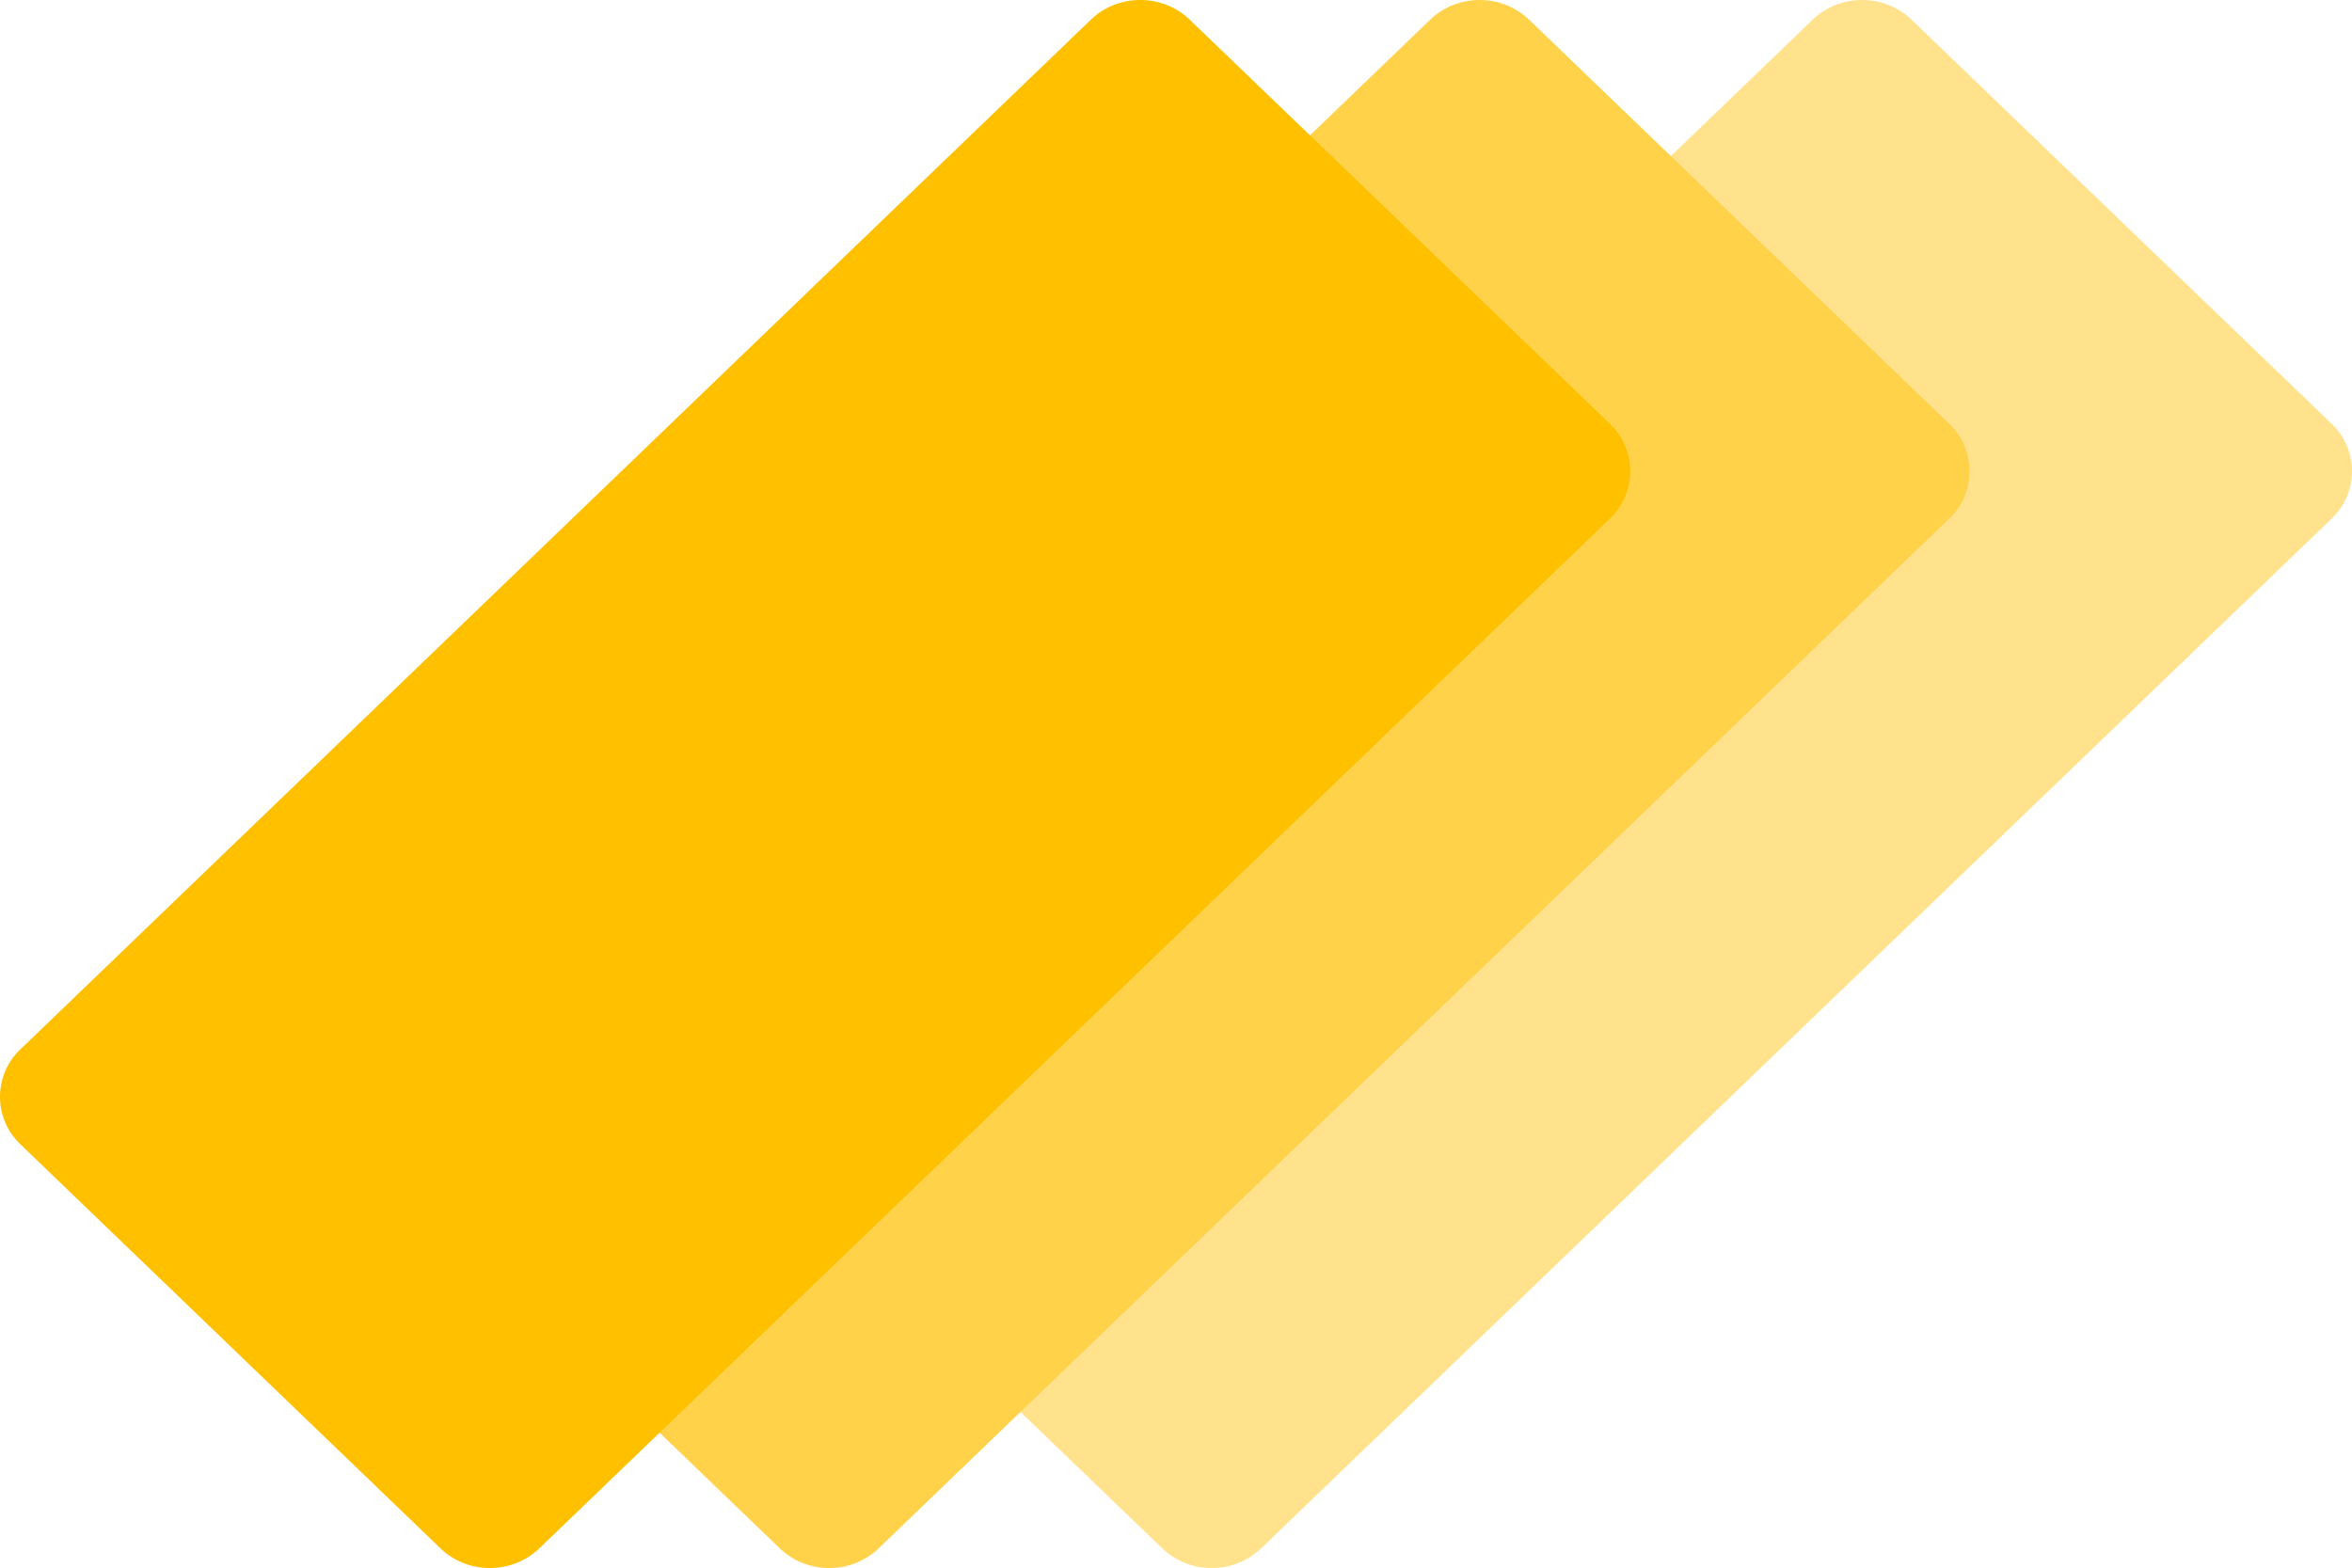 <svg xmlns="http://www.w3.org/2000/svg" width="2025.9" height="1350.9" viewBox="0 0 2251 1501">
  <defs>
    <style>
      .cls-1 {
        fill: #ffe28b;
      }

      .cls-1, .cls-2, .cls-3 {
        fill-rule: evenodd;
      }

      .cls-2 {
        fill: #ffd24a;
      }

      .cls-3 {
        fill: #ffc000;
      }
    </style>
  </defs>
  <path class="cls-1" d="M1829.47,18.866l401.91,386.666a62.693,62.693,0,0,1,0,91.079L1207,1482.13c-26.14,25.15-68.53,25.15-94.67,0L710.415,1095.46a62.691,62.691,0,0,1,0-91.08L1734.8,18.866C1760.94-6.284,1803.32-6.284,1829.47,18.866Z"/>
  <path id="Rectangle_1_copy" data-name="Rectangle 1 copy" class="cls-2" d="M1463.42,18.866l401.91,386.666a62.693,62.693,0,0,1,0,91.079L840.952,1482.13c-26.142,25.15-68.528,25.15-94.67,0L344.367,1095.46a62.691,62.691,0,0,1,0-91.08L1368.75,18.866C1394.89-6.284,1437.28-6.284,1463.42,18.866Z"/>
  <path id="Rectangle_1_copy_2" data-name="Rectangle 1 copy 2" class="cls-3" d="M1138.66,18.866l401.92,386.666a62.693,62.693,0,0,1,0,91.079L516.2,1482.13c-26.142,25.15-68.528,25.15-94.67,0L19.611,1095.46a62.69,62.69,0,0,1,0-91.08L1043.99,18.866C1070.13-6.284,1112.52-6.284,1138.66,18.866Z"/>
</svg>
